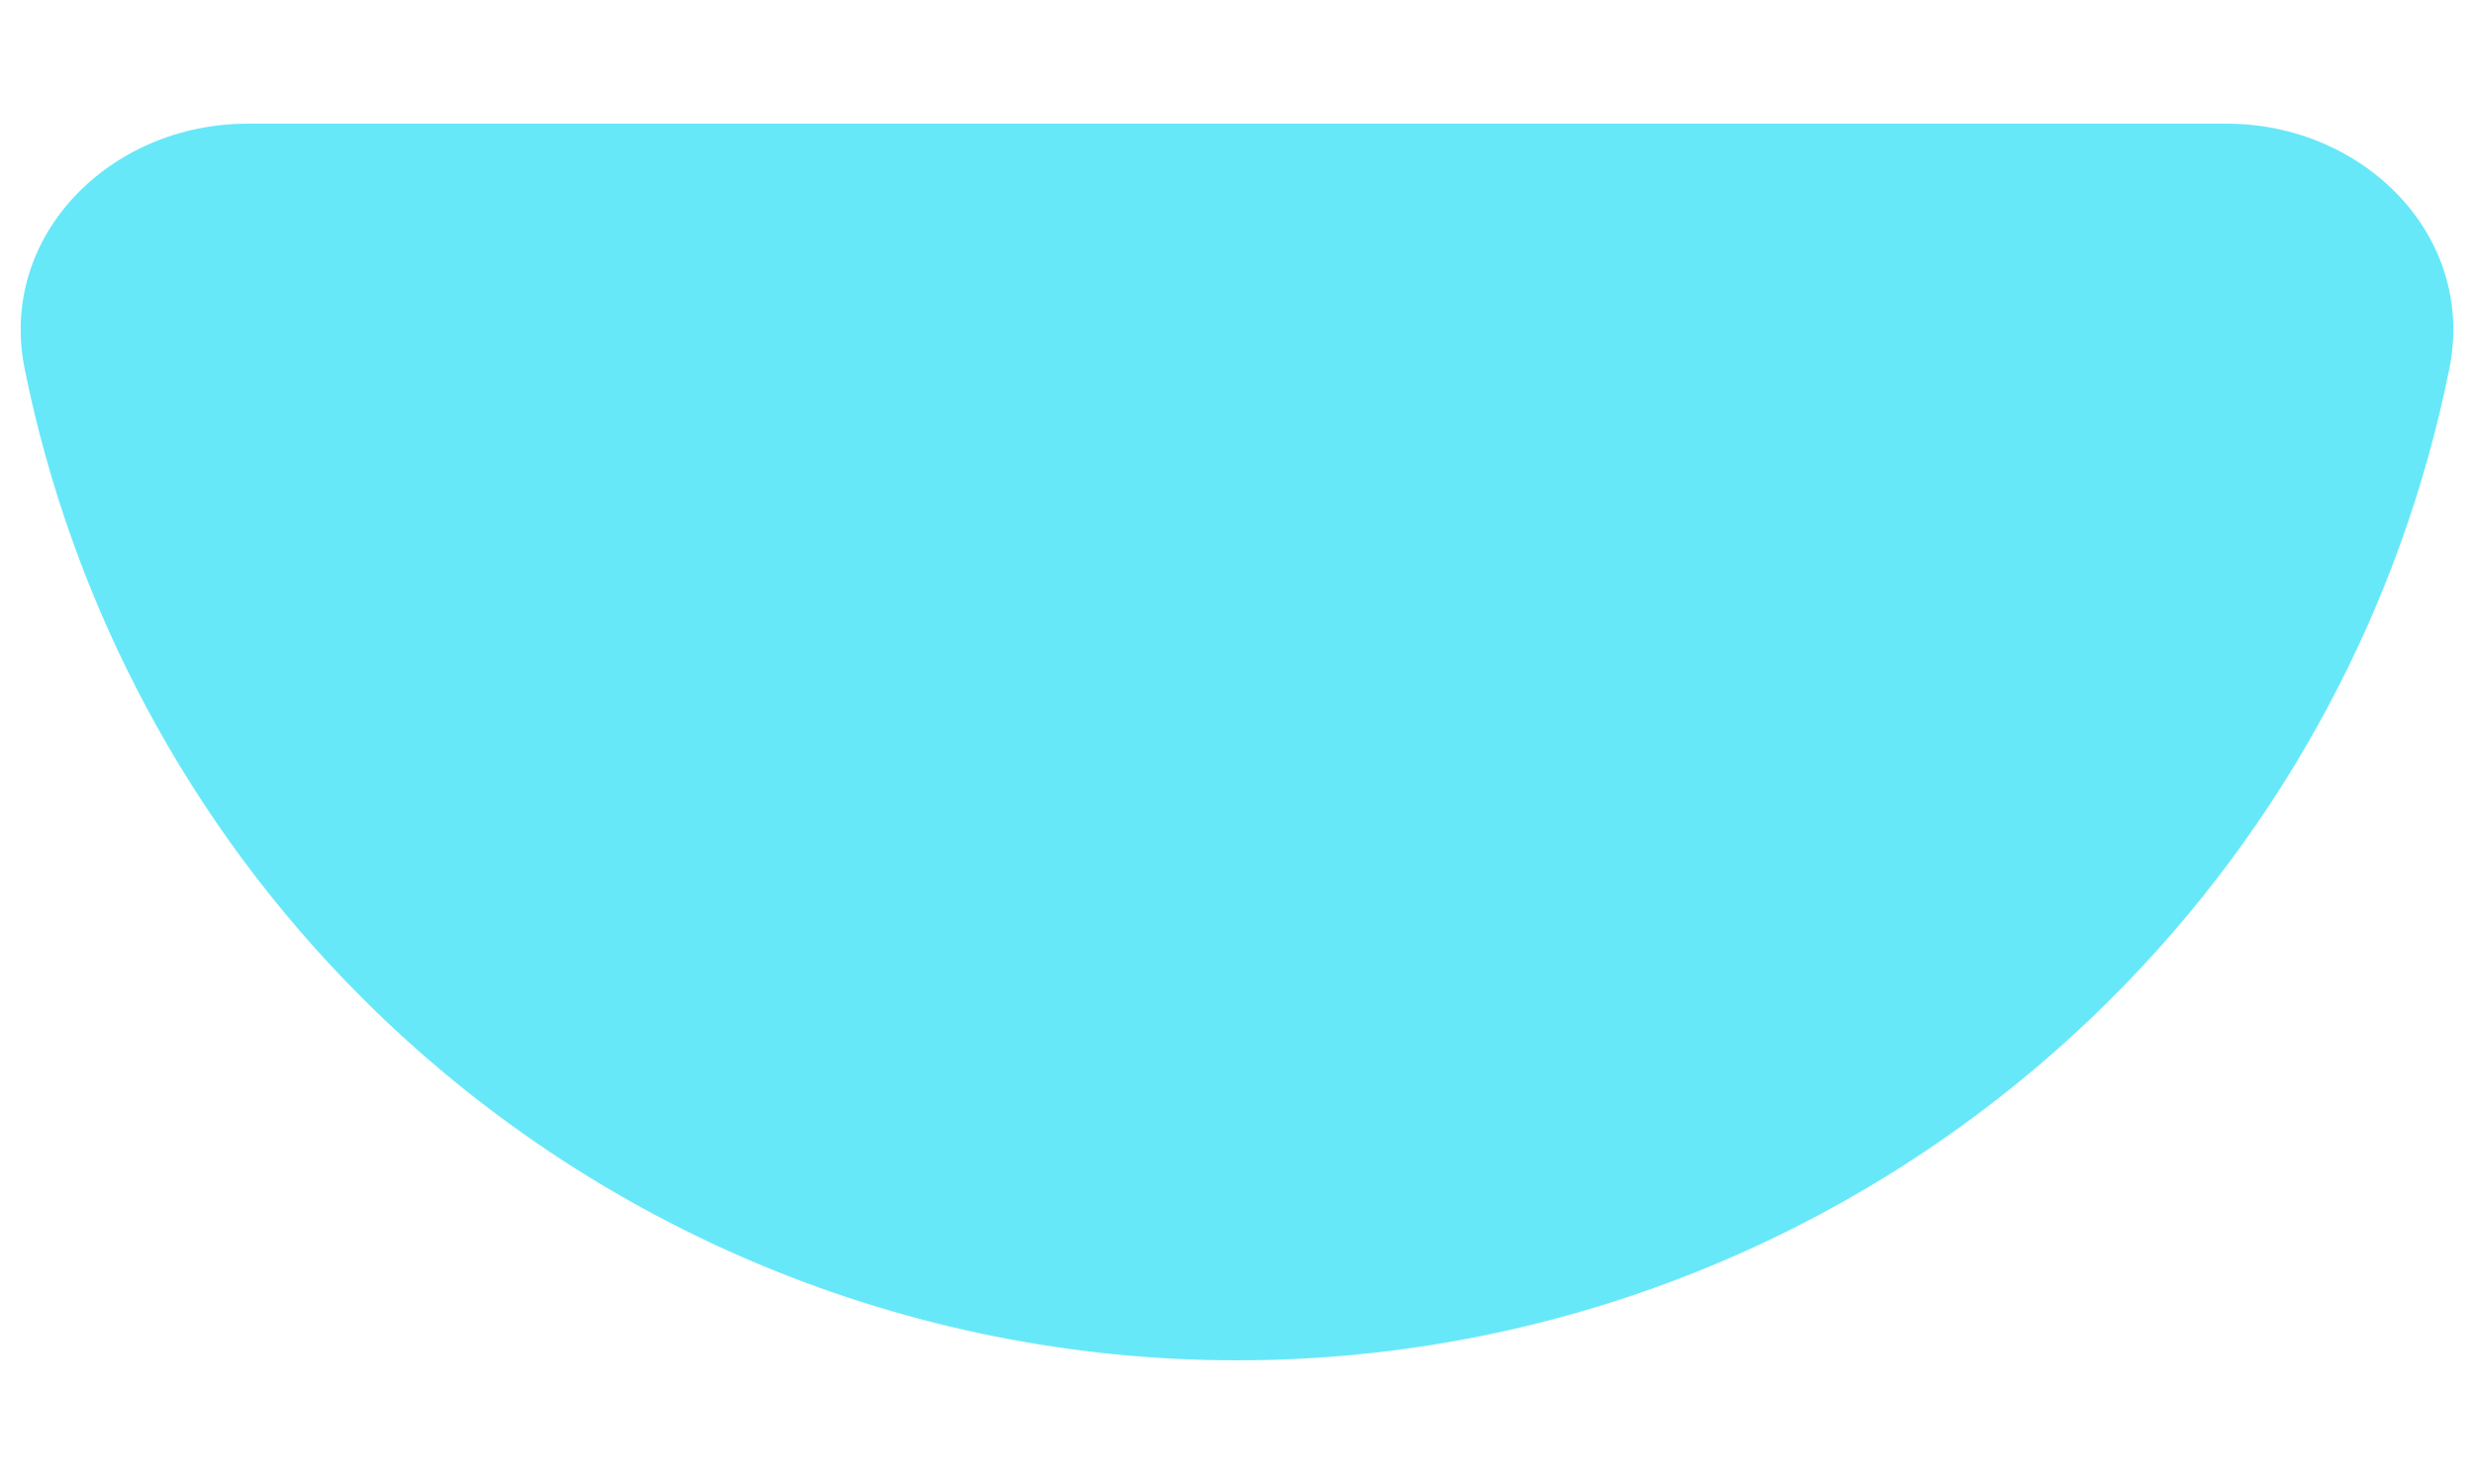 <svg width="10" height="6" viewBox="0 0 10 6" fill="none" xmlns="http://www.w3.org/2000/svg">
<path d="M9 0.5C9.552 0.5 10.01 0.952 9.9 1.493C9.707 2.449 9.236 3.336 8.536 4.035C7.598 4.973 6.326 5.5 5 5.5C3.674 5.5 2.402 4.973 1.464 4.035C0.764 3.336 0.293 2.449 0.1 1.493C-0.01 0.952 0.448 0.5 1 0.5H9Z" fill="#67E8F9"/>
</svg>
